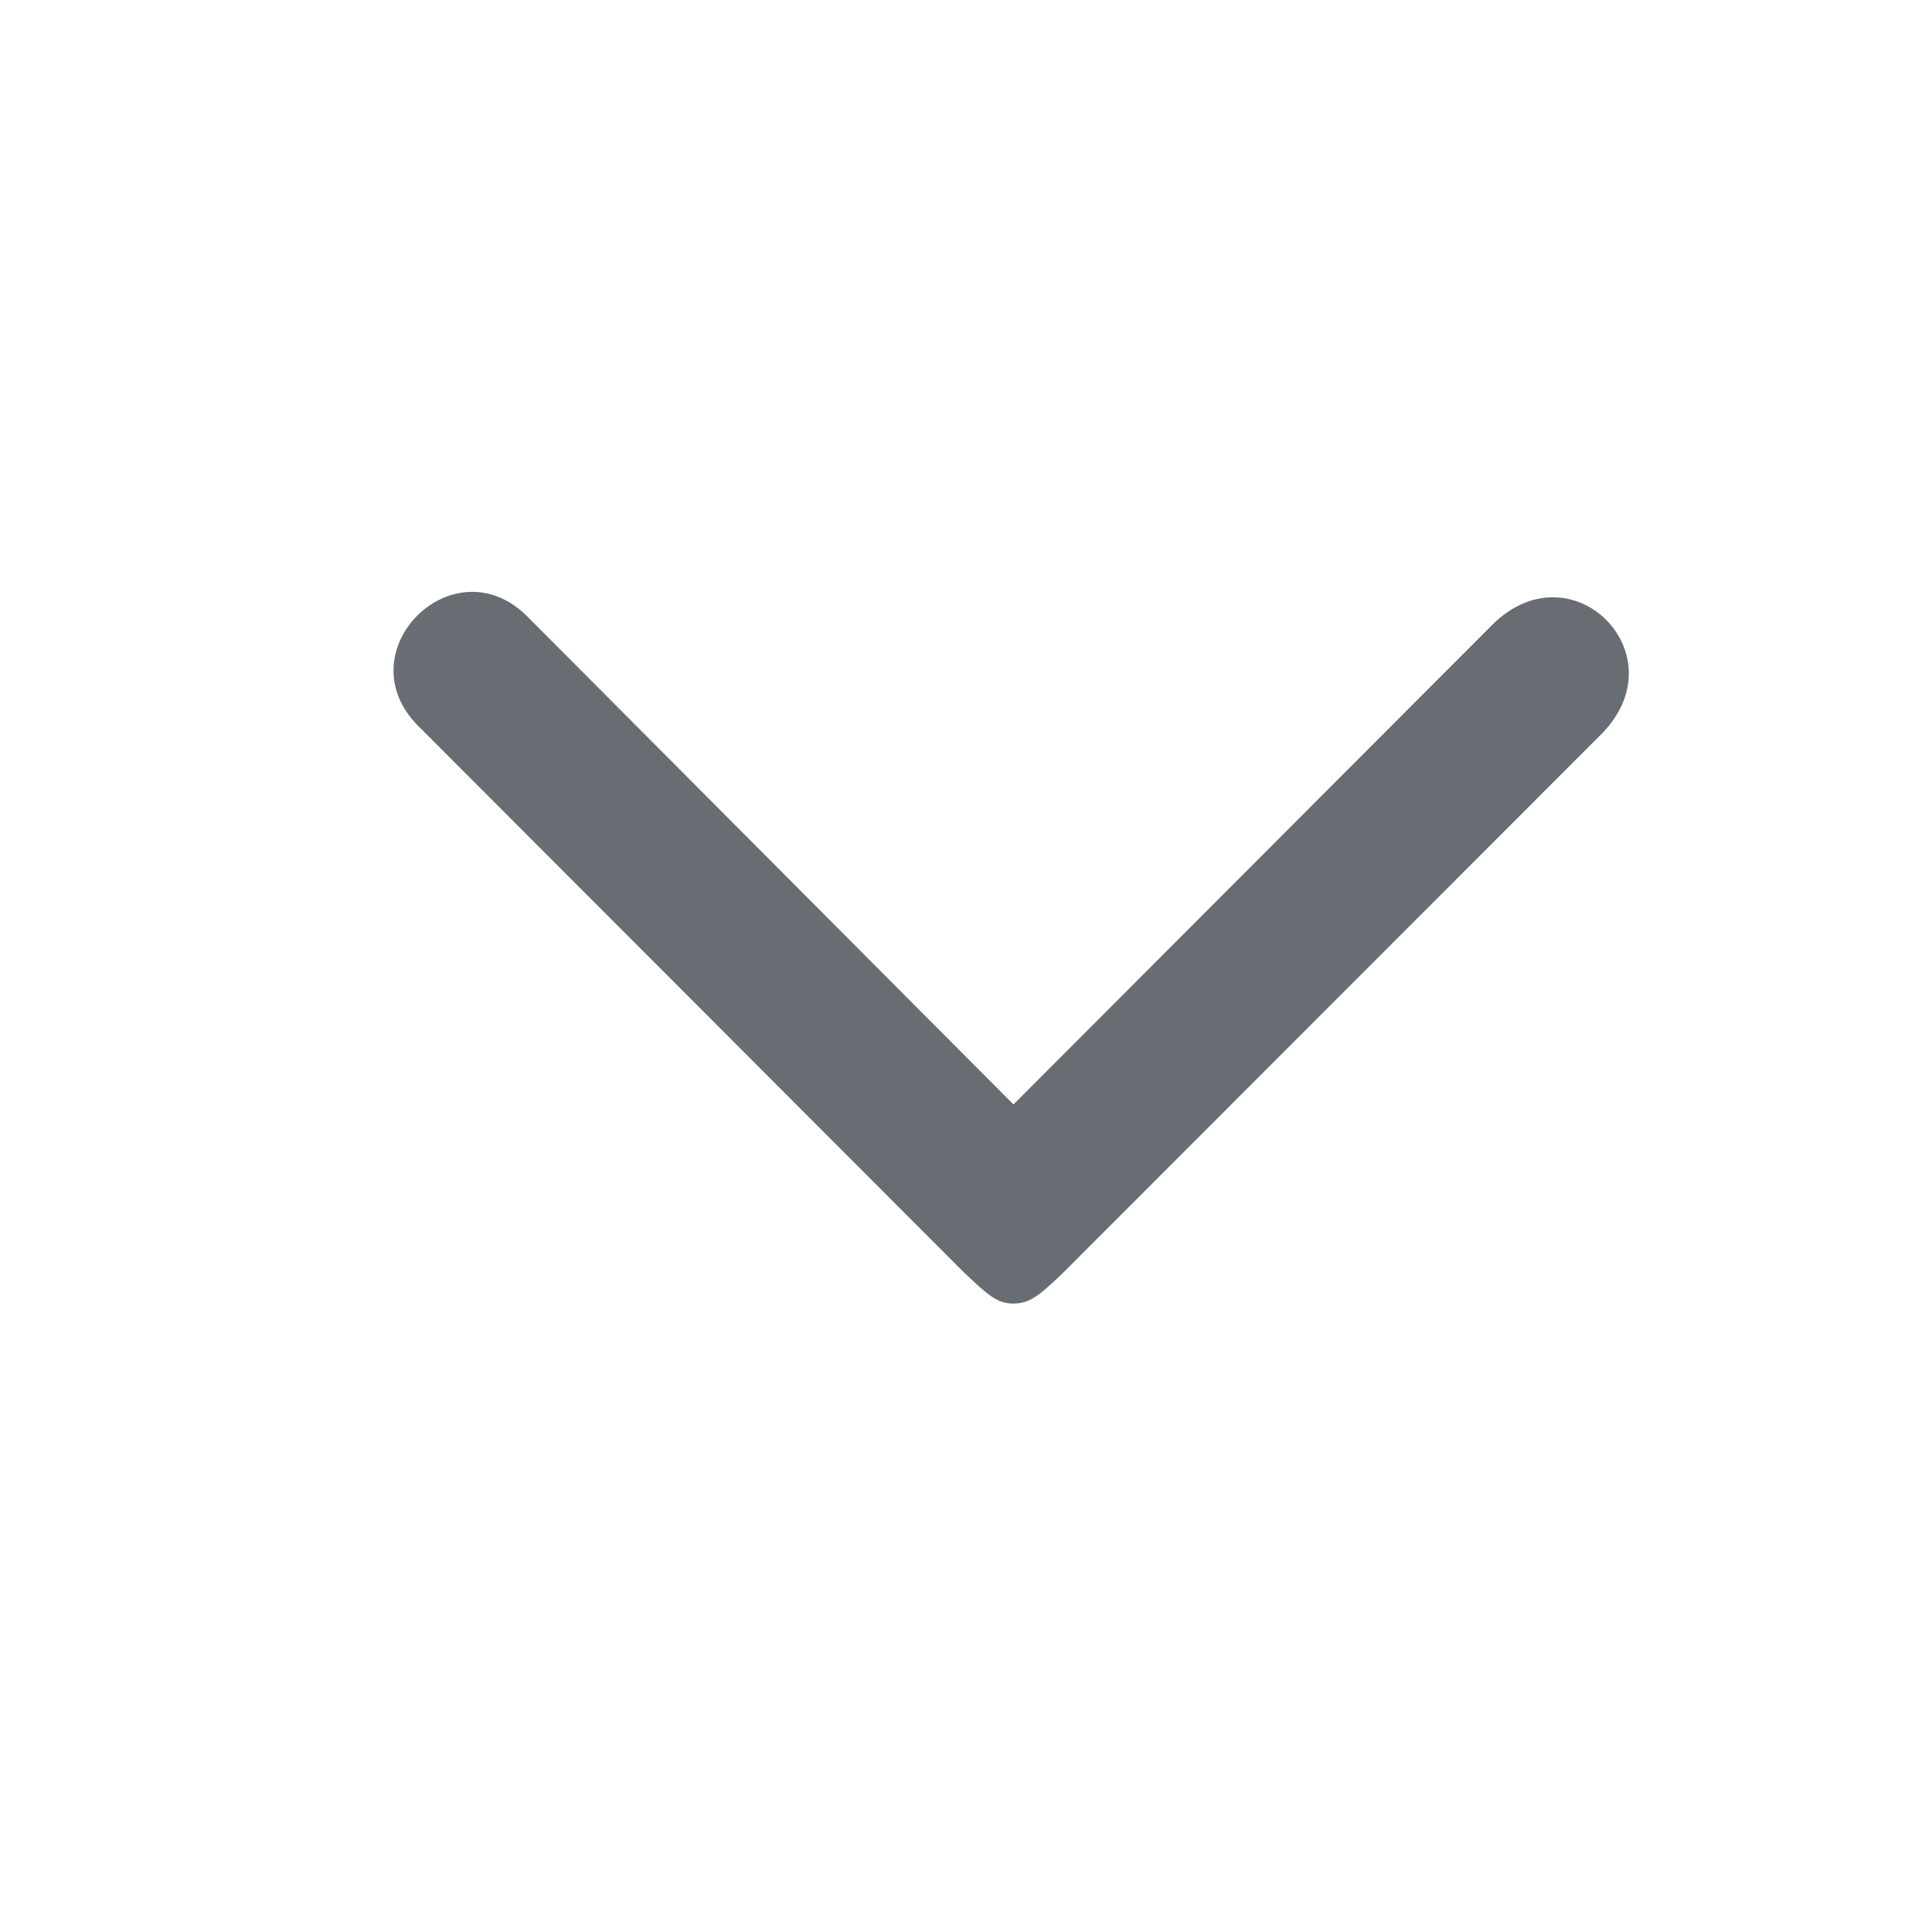 <?xml version="1.0" encoding="UTF-8"?>
<svg width="21px" height="21px" viewBox="0 0 21 21" version="1.1" xmlns="http://www.w3.org/2000/svg" xmlns:xlink="http://www.w3.org/1999/xlink">
    <!-- Generator: Sketch 59.1 (86144) - https://sketch.com -->
    <title>Icons/Chevron/Down</title>
    <desc>Created with Sketch.</desc>
    <defs>
        <path d="M12.021,16.407 L6.163,10.553 C5.917,10.297 5.832,10.192 5.831,10.016 C5.83,9.84 5.917,9.745 6.168,9.479 L12.112,3.543 C12.918,2.744 14.1,3.926 13.301,4.73 L7.995,10.016 L13.207,15.219 C14.07,16.082 12.888,17.264 12.021,16.407 Z" id="path-1"></path>
    </defs>
    <g id="Main" stroke="none" stroke-width="1" fill="none" fill-rule="evenodd">
        <g id="Main-v.1-Dark" transform="translate(-1319, -3026)">
            <g id="Group-7" transform="translate(940, 3026)">
                <g id="Icons/Chevron/Down" transform="translate(380, 0)">
                    <g id="ic_chevron_down" transform="translate(10, 10) rotate(-90) translate(-10, -10) ">
                        <rect id="Bg" stroke="#50E3C2" stroke-width="0.01" fill-opacity="0.01" fill="#030303" opacity="0.01" x="0" y="0" width="20" height="20" rx="3"></rect>
                        <mask id="mask-2" fill="white">
                            <use xlink:href="#path-1"></use>
                        </mask>
                        <use id="Shape" fill="#686D73" xlink:href="#path-1"></use>
                    </g>
                </g>
            </g>
        </g>
    </g>
</svg>